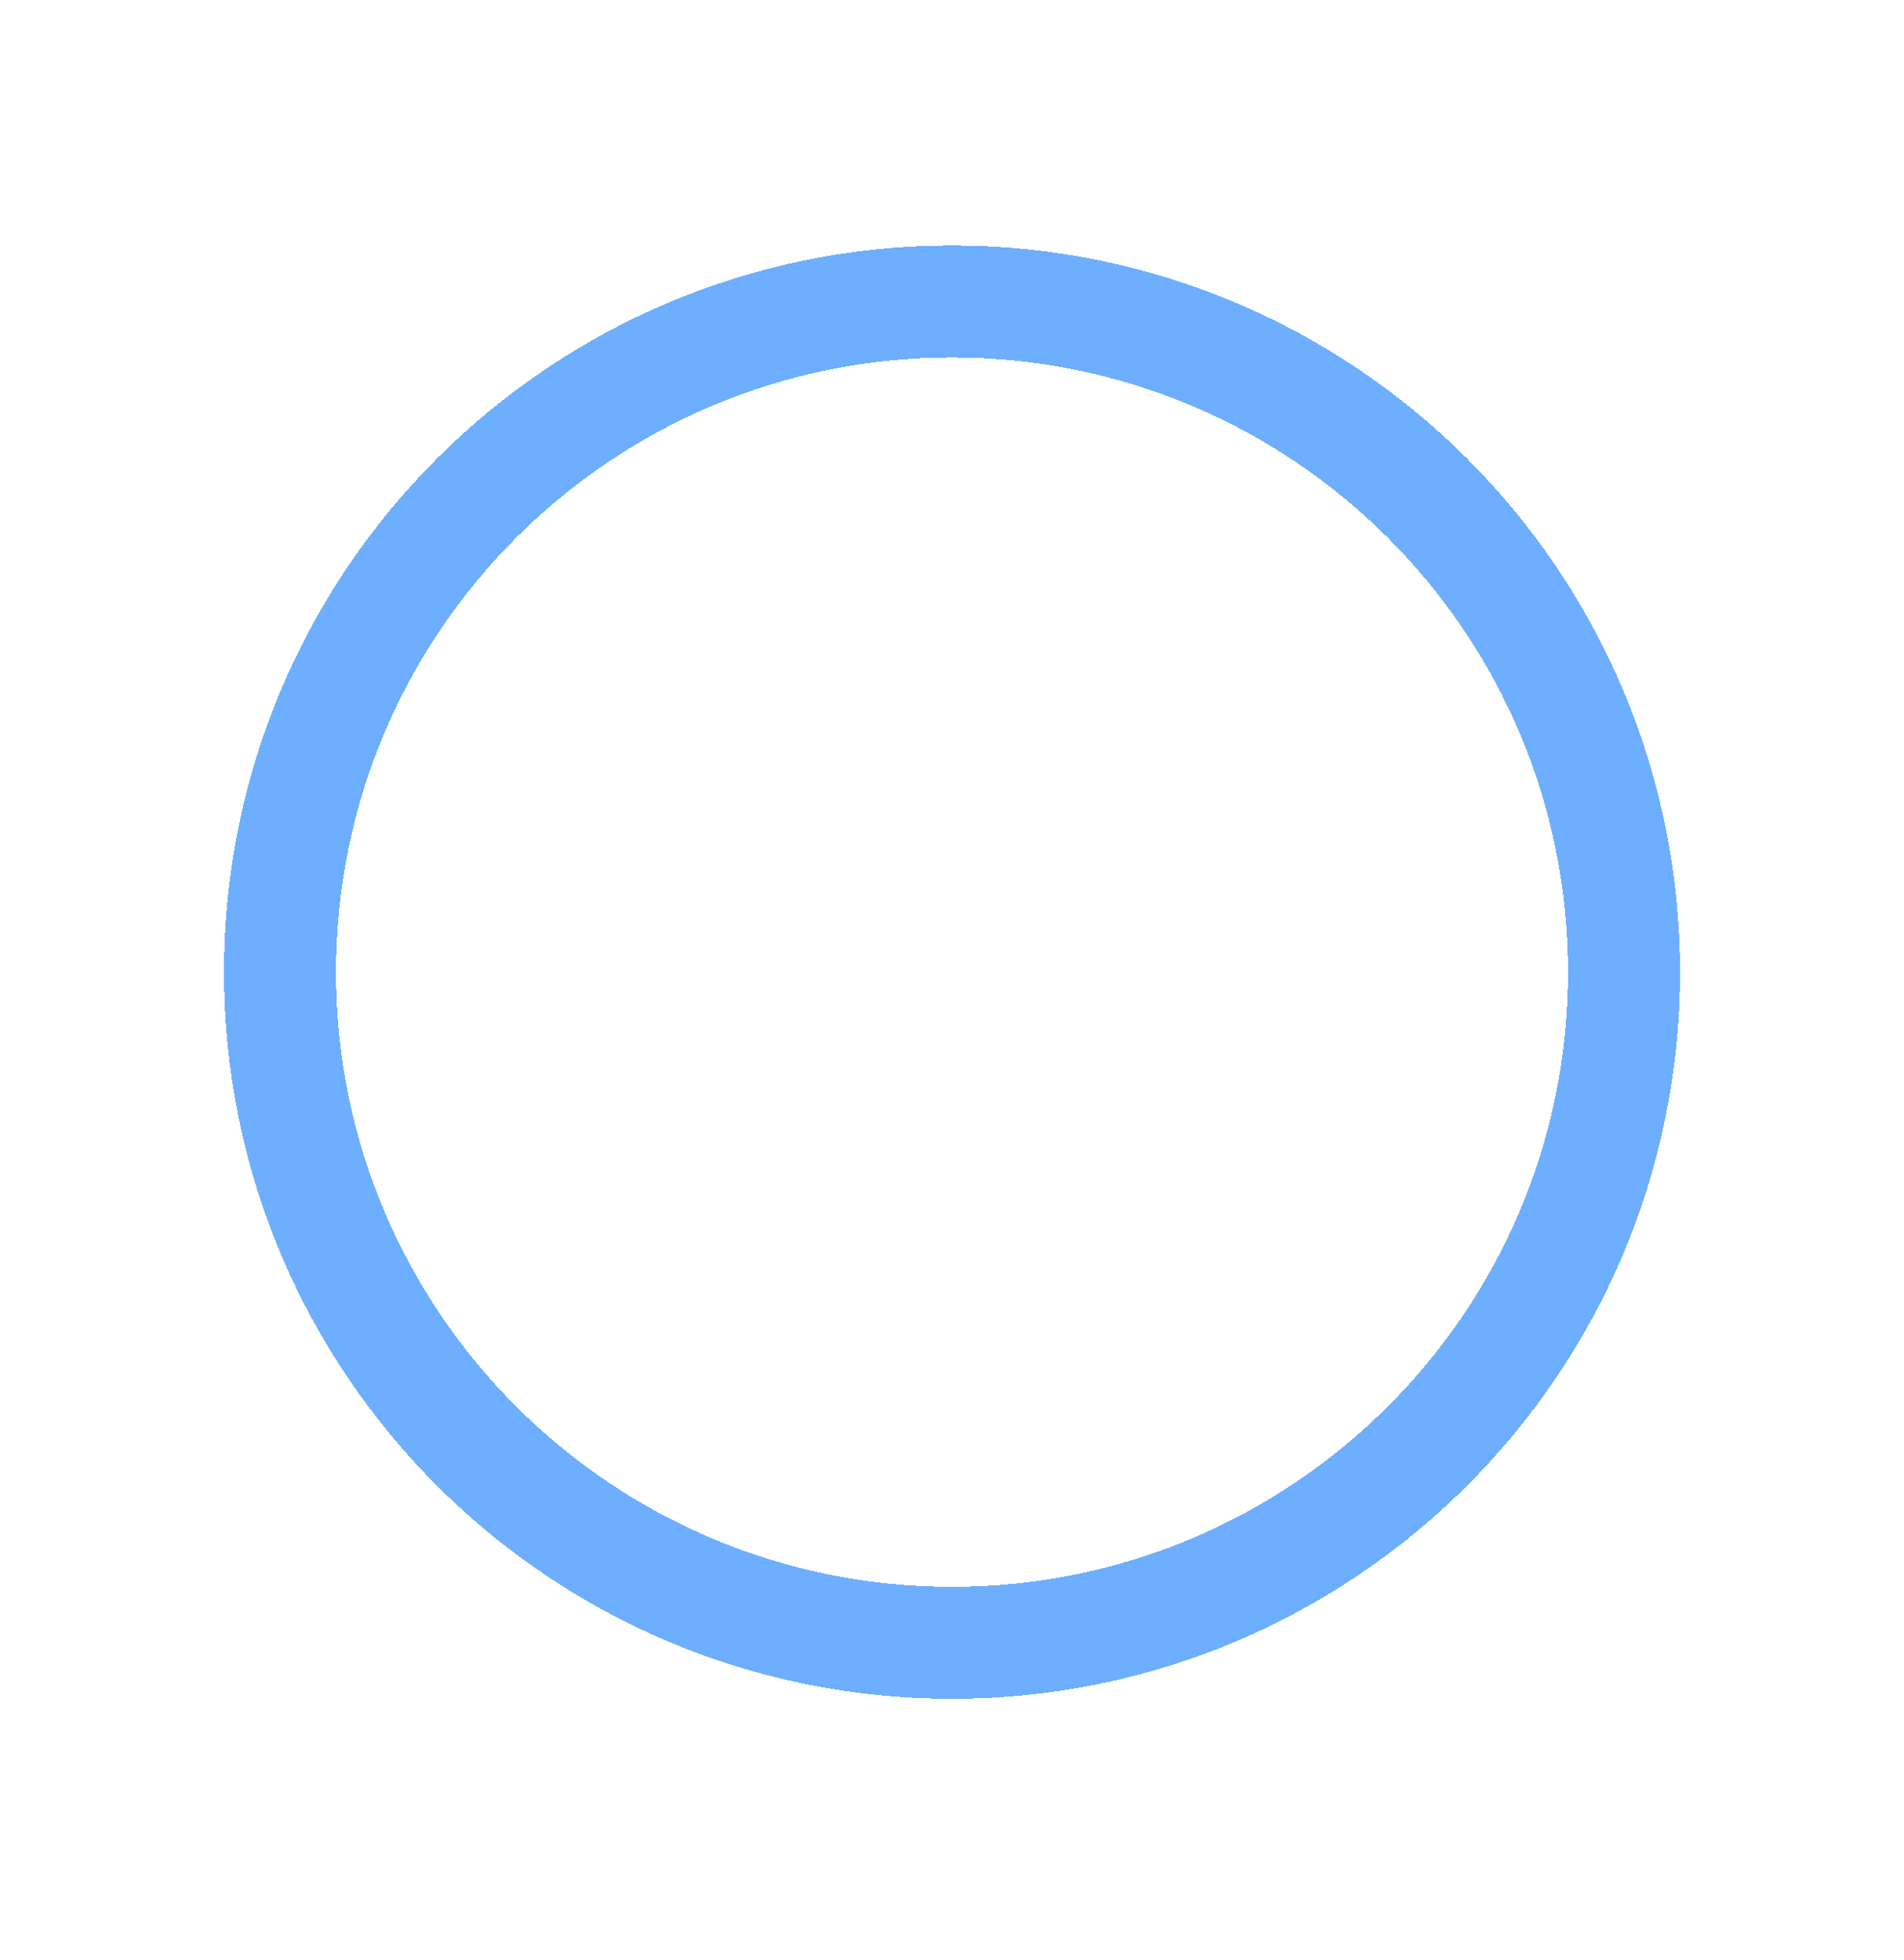 <svg width="34" height="35" viewBox="0 0 34 35" fill="none" xmlns="http://www.w3.org/2000/svg">
<g filter="url(#filter0_d_134_144)">
<path d="M29 16.363C29 22.977 23.629 28.341 17 28.341C10.371 28.341 5 22.977 5 16.363C5 9.748 10.371 4.384 17 4.384C23.629 4.384 29 9.748 29 16.363Z" stroke="#6DAEFF" stroke-width="2" shape-rendering="crispEdges"/>
</g>
<defs>
<filter id="filter0_d_134_144" x="0" y="0.384" width="34" height="33.958" filterUnits="userSpaceOnUse" color-interpolation-filters="sRGB">
<feFlood flood-opacity="0" result="BackgroundImageFix"/>
<feColorMatrix in="SourceAlpha" type="matrix" values="0 0 0 0 0 0 0 0 0 0 0 0 0 0 0 0 0 0 127 0" result="hardAlpha"/>
<feOffset dy="1"/>
<feGaussianBlur stdDeviation="2"/>
<feComposite in2="hardAlpha" operator="out"/>
<feColorMatrix type="matrix" values="0 0 0 0 0.122 0 0 0 0 0.357 0 0 0 0 1 0 0 0 0.84 0"/>
<feBlend mode="normal" in2="BackgroundImageFix" result="effect1_dropShadow_134_144"/>
<feBlend mode="normal" in="SourceGraphic" in2="effect1_dropShadow_134_144" result="shape"/>
</filter>
</defs>
</svg>
